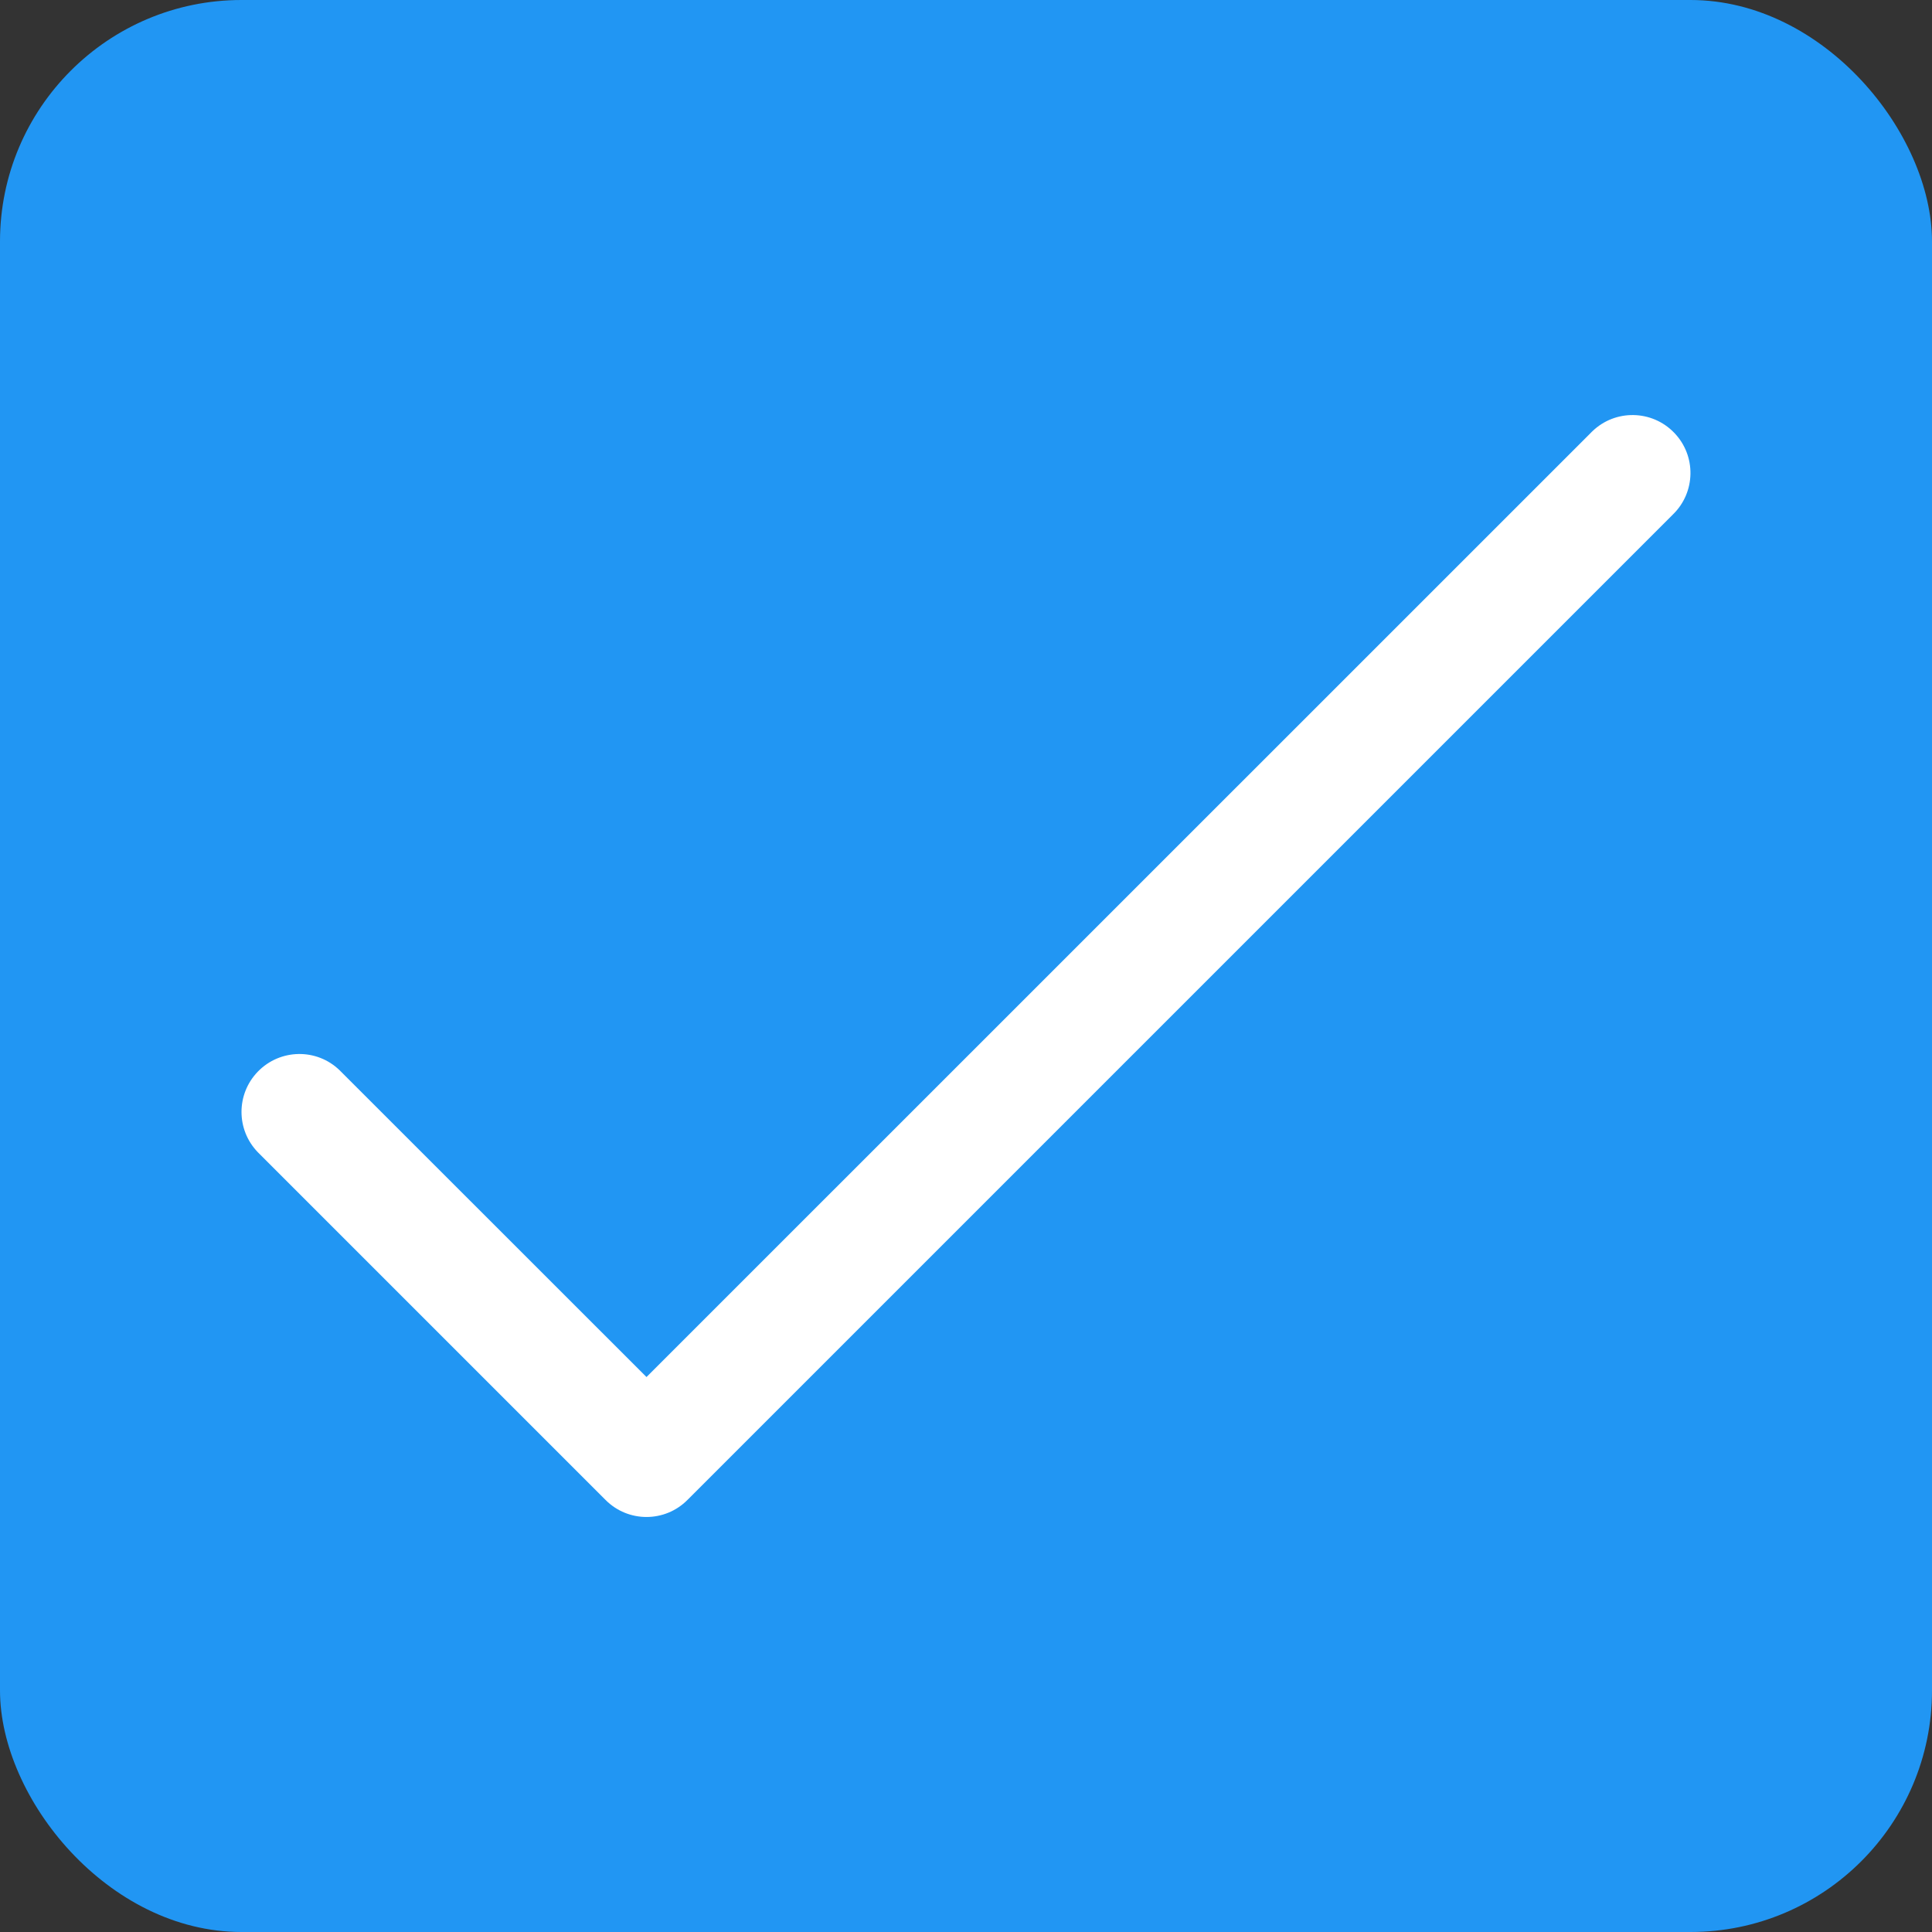<svg width="16" height="16" viewBox="0 0 16 16" fill="none" xmlns="http://www.w3.org/2000/svg">
<rect x="0" y="0" width="16" height="16" fill="#333333" stroke="none"/>
<rect width="16" height="16" rx="2" fill="#2196F3"/>
<g clip-path="url(#clip0_309_16074)">
<path d="M13.865 3.584C13.681 3.393 13.377 3.388 13.187 3.572C13.182 3.576 13.179 3.58 13.175 3.584L5.354 11.404L2.813 8.864C2.623 8.679 2.319 8.685 2.135 8.875C1.955 9.061 1.955 9.356 2.135 9.542L5.015 12.422C5.202 12.61 5.506 12.61 5.693 12.422L13.853 4.262C14.044 4.078 14.049 3.774 13.865 3.584Z" fill="white"/>
</g>
<defs>
<clipPath id="clip0_309_16074">
<rect width="12" height="12" fill="white" transform="translate(2 2)"/>
</clipPath>
</defs>
</svg>
